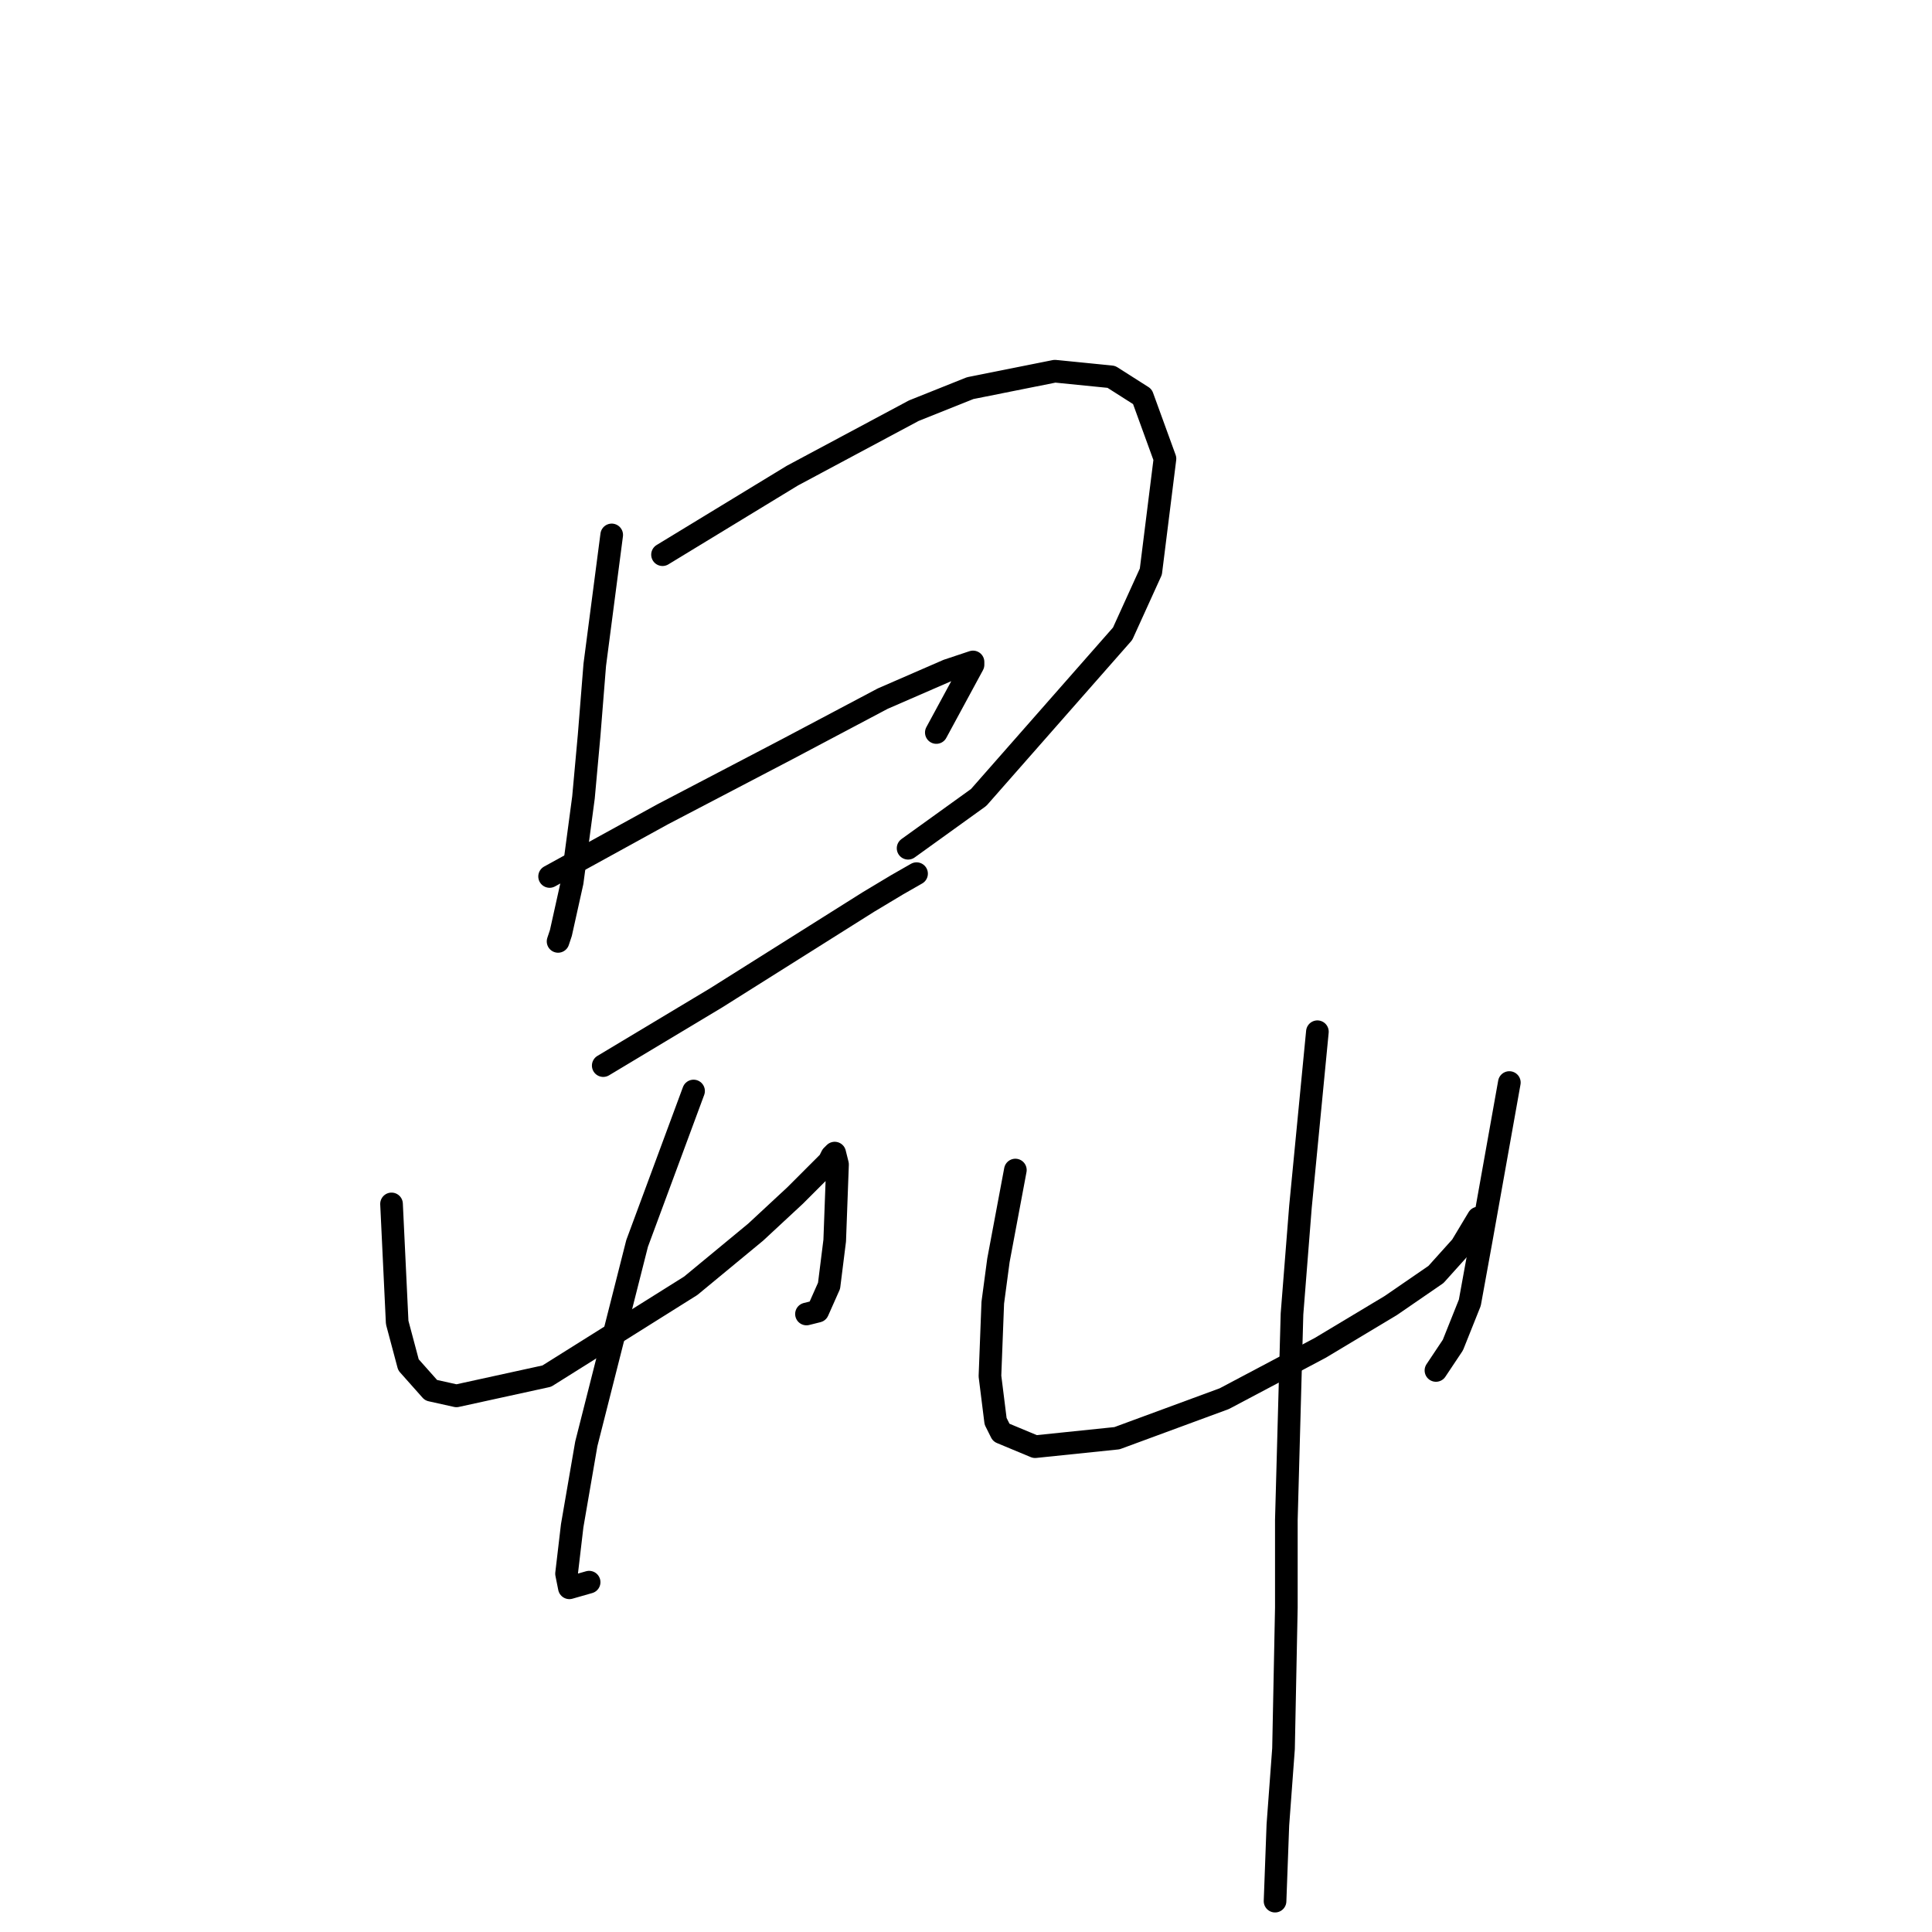 <?xml version="1.0" standalone="no"?>
    <svg width="256" height="256" xmlns="http://www.w3.org/2000/svg" version="1.1">
    <polyline stroke="black" stroke-width="3" stroke-linecap="round" fill="transparent" stroke-linejoin="round" points="81.054 70.88 79.932 79.482 78.81 88.085 78.062 97.436 77.314 105.665 75.818 116.886 75.07 120.252 74.322 123.618 73.948 124.74 73.948 124.74 " />
        <polyline stroke="black" stroke-width="3" stroke-linecap="round" fill="transparent" stroke-linejoin="round" points="87.787 73.498 96.389 68.262 104.992 63.025 121.075 54.422 128.556 51.43 139.777 49.186 147.258 49.934 151.372 52.552 154.364 60.781 152.494 75.742 148.754 83.971 129.678 105.665 120.327 112.397 120.327 112.397 " />
        <polyline stroke="black" stroke-width="3" stroke-linecap="round" fill="transparent" stroke-linejoin="round" points="72.825 116.137 80.306 112.023 87.787 107.909 104.244 99.306 116.961 92.574 125.564 88.833 128.93 87.711 128.93 88.085 124.068 97.062 124.068 97.062 " />
        <polyline stroke="black" stroke-width="3" stroke-linecap="round" fill="transparent" stroke-linejoin="round" points="79.932 141.198 87.413 136.709 94.893 132.221 115.091 119.504 118.831 117.26 121.449 115.763 121.449 115.763 " />
        <polyline stroke="black" stroke-width="3" stroke-linecap="round" fill="transparent" stroke-linejoin="round" points="51.88 159.525 52.254 167.38 52.628 175.234 54.124 180.845 57.116 184.211 60.482 184.959 72.451 182.341 91.527 170.372 100.13 163.265 105.366 158.403 106.862 156.907 109.854 153.915 110.229 153.166 110.603 152.792 110.977 154.289 110.603 164.387 109.854 170.372 108.358 173.738 106.862 174.112 106.862 174.112 " />
        <polyline stroke="black" stroke-width="3" stroke-linecap="round" fill="transparent" stroke-linejoin="round" points="91.901 144.564 88.161 154.663 84.42 164.761 77.688 191.318 75.818 202.165 75.07 208.523 75.444 210.393 78.062 209.645 78.062 209.645 " />
        <polyline stroke="black" stroke-width="3" stroke-linecap="round" fill="transparent" stroke-linejoin="round" points="134.541 155.037 133.418 161.021 132.296 167.006 131.548 172.616 131.174 182.341 131.922 188.325 132.67 189.822 137.159 191.692 148.006 190.57 162.219 185.333 174.936 178.601 184.287 172.99 190.271 168.876 193.637 165.135 195.882 161.395 195.882 161.395 " />
        <polyline stroke="black" stroke-width="3" stroke-linecap="round" fill="transparent" stroke-linejoin="round" points="199.996 143.442 198.126 153.915 196.256 164.387 194.759 172.616 192.515 178.227 190.271 181.593 190.271 181.593 " />
        <polyline stroke="black" stroke-width="3" stroke-linecap="round" fill="transparent" stroke-linejoin="round" points="174.562 136.709 173.44 148.304 172.318 159.899 171.196 174.112 170.448 201.416 170.448 213.011 170.073 231.713 169.325 241.812 168.951 251.911 168.951 251.911 " />
        </svg>